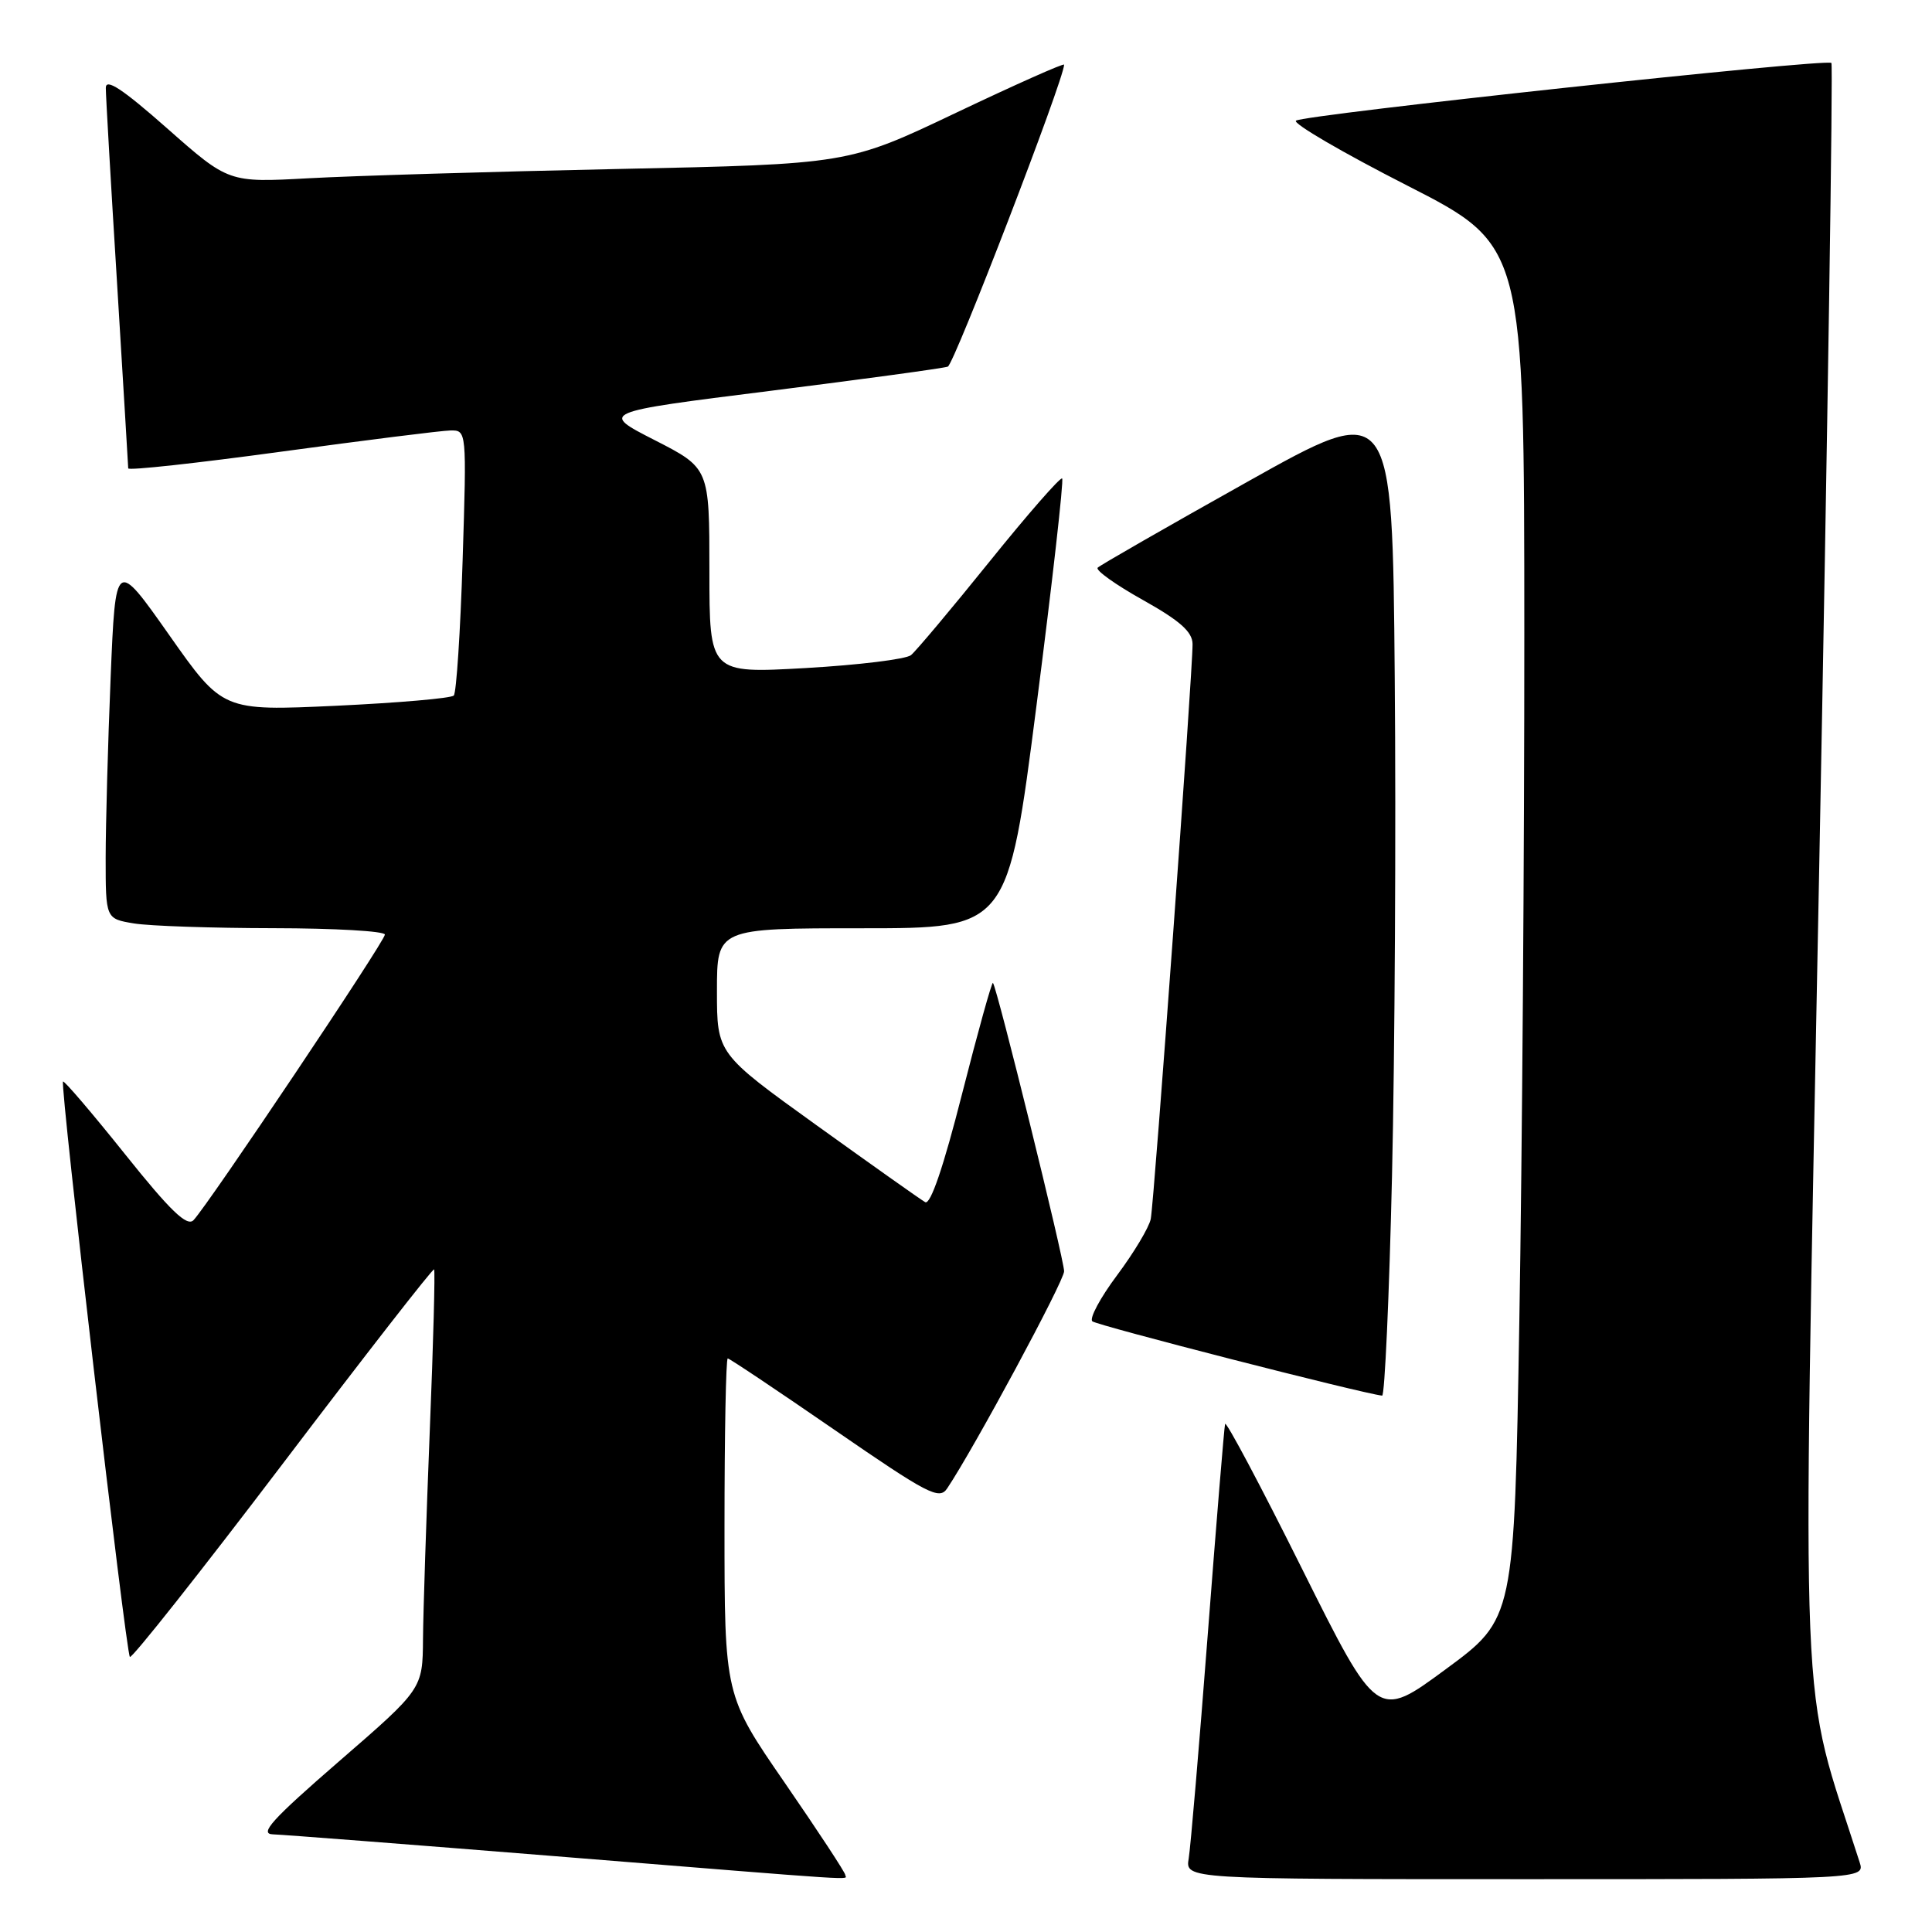 <?xml version="1.0" encoding="UTF-8" standalone="no"?>
<!DOCTYPE svg PUBLIC "-//W3C//DTD SVG 1.1//EN" "http://www.w3.org/Graphics/SVG/1.1/DTD/svg11.dtd" >
<svg xmlns="http://www.w3.org/2000/svg" xmlns:xlink="http://www.w3.org/1999/xlink" version="1.1" viewBox="0 0 256 256">
 <g >
 <path fill="currentColor"
d=" M 112.00 248.43 C 112.00 248.12 108.40 242.64 104.00 236.25 C 96.00 224.65 96.00 224.65 96.00 202.32 C 96.00 190.05 96.19 180.00 96.43 180.00 C 96.66 180.00 103.04 184.27 110.60 189.48 C 122.95 197.99 124.46 198.78 125.50 197.23 C 129.05 191.94 141.00 169.75 141.00 168.45 C 141.00 166.88 132.09 130.76 131.57 130.24 C 131.42 130.08 129.58 136.70 127.48 144.94 C 125.02 154.63 123.29 159.70 122.59 159.29 C 121.99 158.95 115.54 154.38 108.25 149.14 C 95.00 139.61 95.00 139.61 95.00 131.31 C 95.00 123.00 95.00 123.00 114.28 123.00 C 133.55 123.00 133.55 123.00 137.35 93.41 C 139.44 77.14 140.97 63.63 140.74 63.40 C 140.51 63.18 136.18 68.13 131.12 74.41 C 126.06 80.69 121.37 86.27 120.71 86.81 C 120.04 87.35 113.76 88.12 106.75 88.52 C 94.00 89.24 94.00 89.24 94.00 75.63 C 94.00 62.03 94.00 62.03 86.75 58.32 C 79.50 54.62 79.50 54.62 102.00 51.80 C 114.38 50.24 124.99 48.80 125.59 48.58 C 126.43 48.28 141.00 10.46 141.00 8.57 C 141.00 8.33 134.56 11.20 126.69 14.94 C 112.39 21.75 112.39 21.75 81.94 22.39 C 65.20 22.74 46.73 23.30 40.90 23.62 C 30.29 24.20 30.29 24.20 22.15 17.01 C 16.20 11.76 14.00 10.32 14.02 11.66 C 14.02 12.67 14.69 24.30 15.51 37.50 C 16.32 50.70 16.98 61.75 16.99 62.06 C 17.00 62.37 26.11 61.37 37.25 59.85 C 48.39 58.33 58.48 57.06 59.67 57.04 C 61.84 57.00 61.84 57.03 61.30 74.25 C 61.00 83.74 60.47 91.80 60.13 92.16 C 59.78 92.53 52.75 93.13 44.50 93.52 C 29.50 94.21 29.50 94.21 22.41 84.13 C 15.31 74.05 15.31 74.05 14.66 89.77 C 14.30 98.42 14.01 109.15 14.00 113.62 C 14.00 121.74 14.00 121.74 17.75 122.36 C 19.81 122.70 28.14 122.98 36.25 122.99 C 44.36 123.00 51.00 123.38 51.00 123.84 C 51.00 124.72 27.58 159.66 25.64 161.68 C 24.78 162.57 22.58 160.46 16.57 152.94 C 12.21 147.49 8.51 143.16 8.35 143.31 C 7.93 143.74 16.68 219.01 17.21 219.55 C 17.47 219.80 26.58 208.29 37.46 193.96 C 48.33 179.63 57.36 168.04 57.52 168.20 C 57.67 168.37 57.42 177.95 56.95 189.50 C 56.49 201.05 56.08 213.49 56.05 217.14 C 56.00 223.79 56.00 223.79 44.92 233.39 C 36.03 241.10 34.30 243.01 36.17 243.06 C 37.45 243.10 54.25 244.40 73.50 245.95 C 115.80 249.36 112.00 249.12 112.00 248.43 Z  M 246.41 246.75 C 238.36 221.61 238.81 232.60 241.04 115.75 C 242.17 56.90 242.90 8.57 242.67 8.34 C 242.06 7.72 172.62 15.21 171.72 15.99 C 171.29 16.36 177.92 20.23 186.45 24.58 C 201.97 32.50 201.97 32.50 201.98 84.00 C 201.99 112.33 201.69 153.28 201.32 175.00 C 200.65 214.50 200.65 214.50 191.57 221.18 C 182.50 227.87 182.50 227.87 172.52 207.86 C 167.04 196.86 162.45 188.23 162.33 188.68 C 162.21 189.13 161.18 201.65 160.04 216.50 C 158.90 231.35 157.76 244.74 157.51 246.25 C 157.05 249.00 157.05 249.00 202.09 249.00 C 247.13 249.00 247.13 249.00 246.41 246.75 Z  M 184.45 155.75 C 184.82 139.66 184.99 109.98 184.81 89.79 C 184.50 53.07 184.50 53.07 165.27 63.85 C 154.70 69.77 145.77 74.89 145.45 75.22 C 145.12 75.55 147.81 77.47 151.42 79.49 C 156.34 82.24 158.01 83.72 158.02 85.34 C 158.06 88.77 152.93 159.28 152.48 161.52 C 152.26 162.63 150.26 165.97 148.03 168.96 C 145.80 171.94 144.32 174.70 144.74 175.08 C 145.33 175.62 180.36 184.61 183.14 184.93 C 183.48 184.97 184.08 171.84 184.45 155.75 Z "/>
</g>
</svg>
